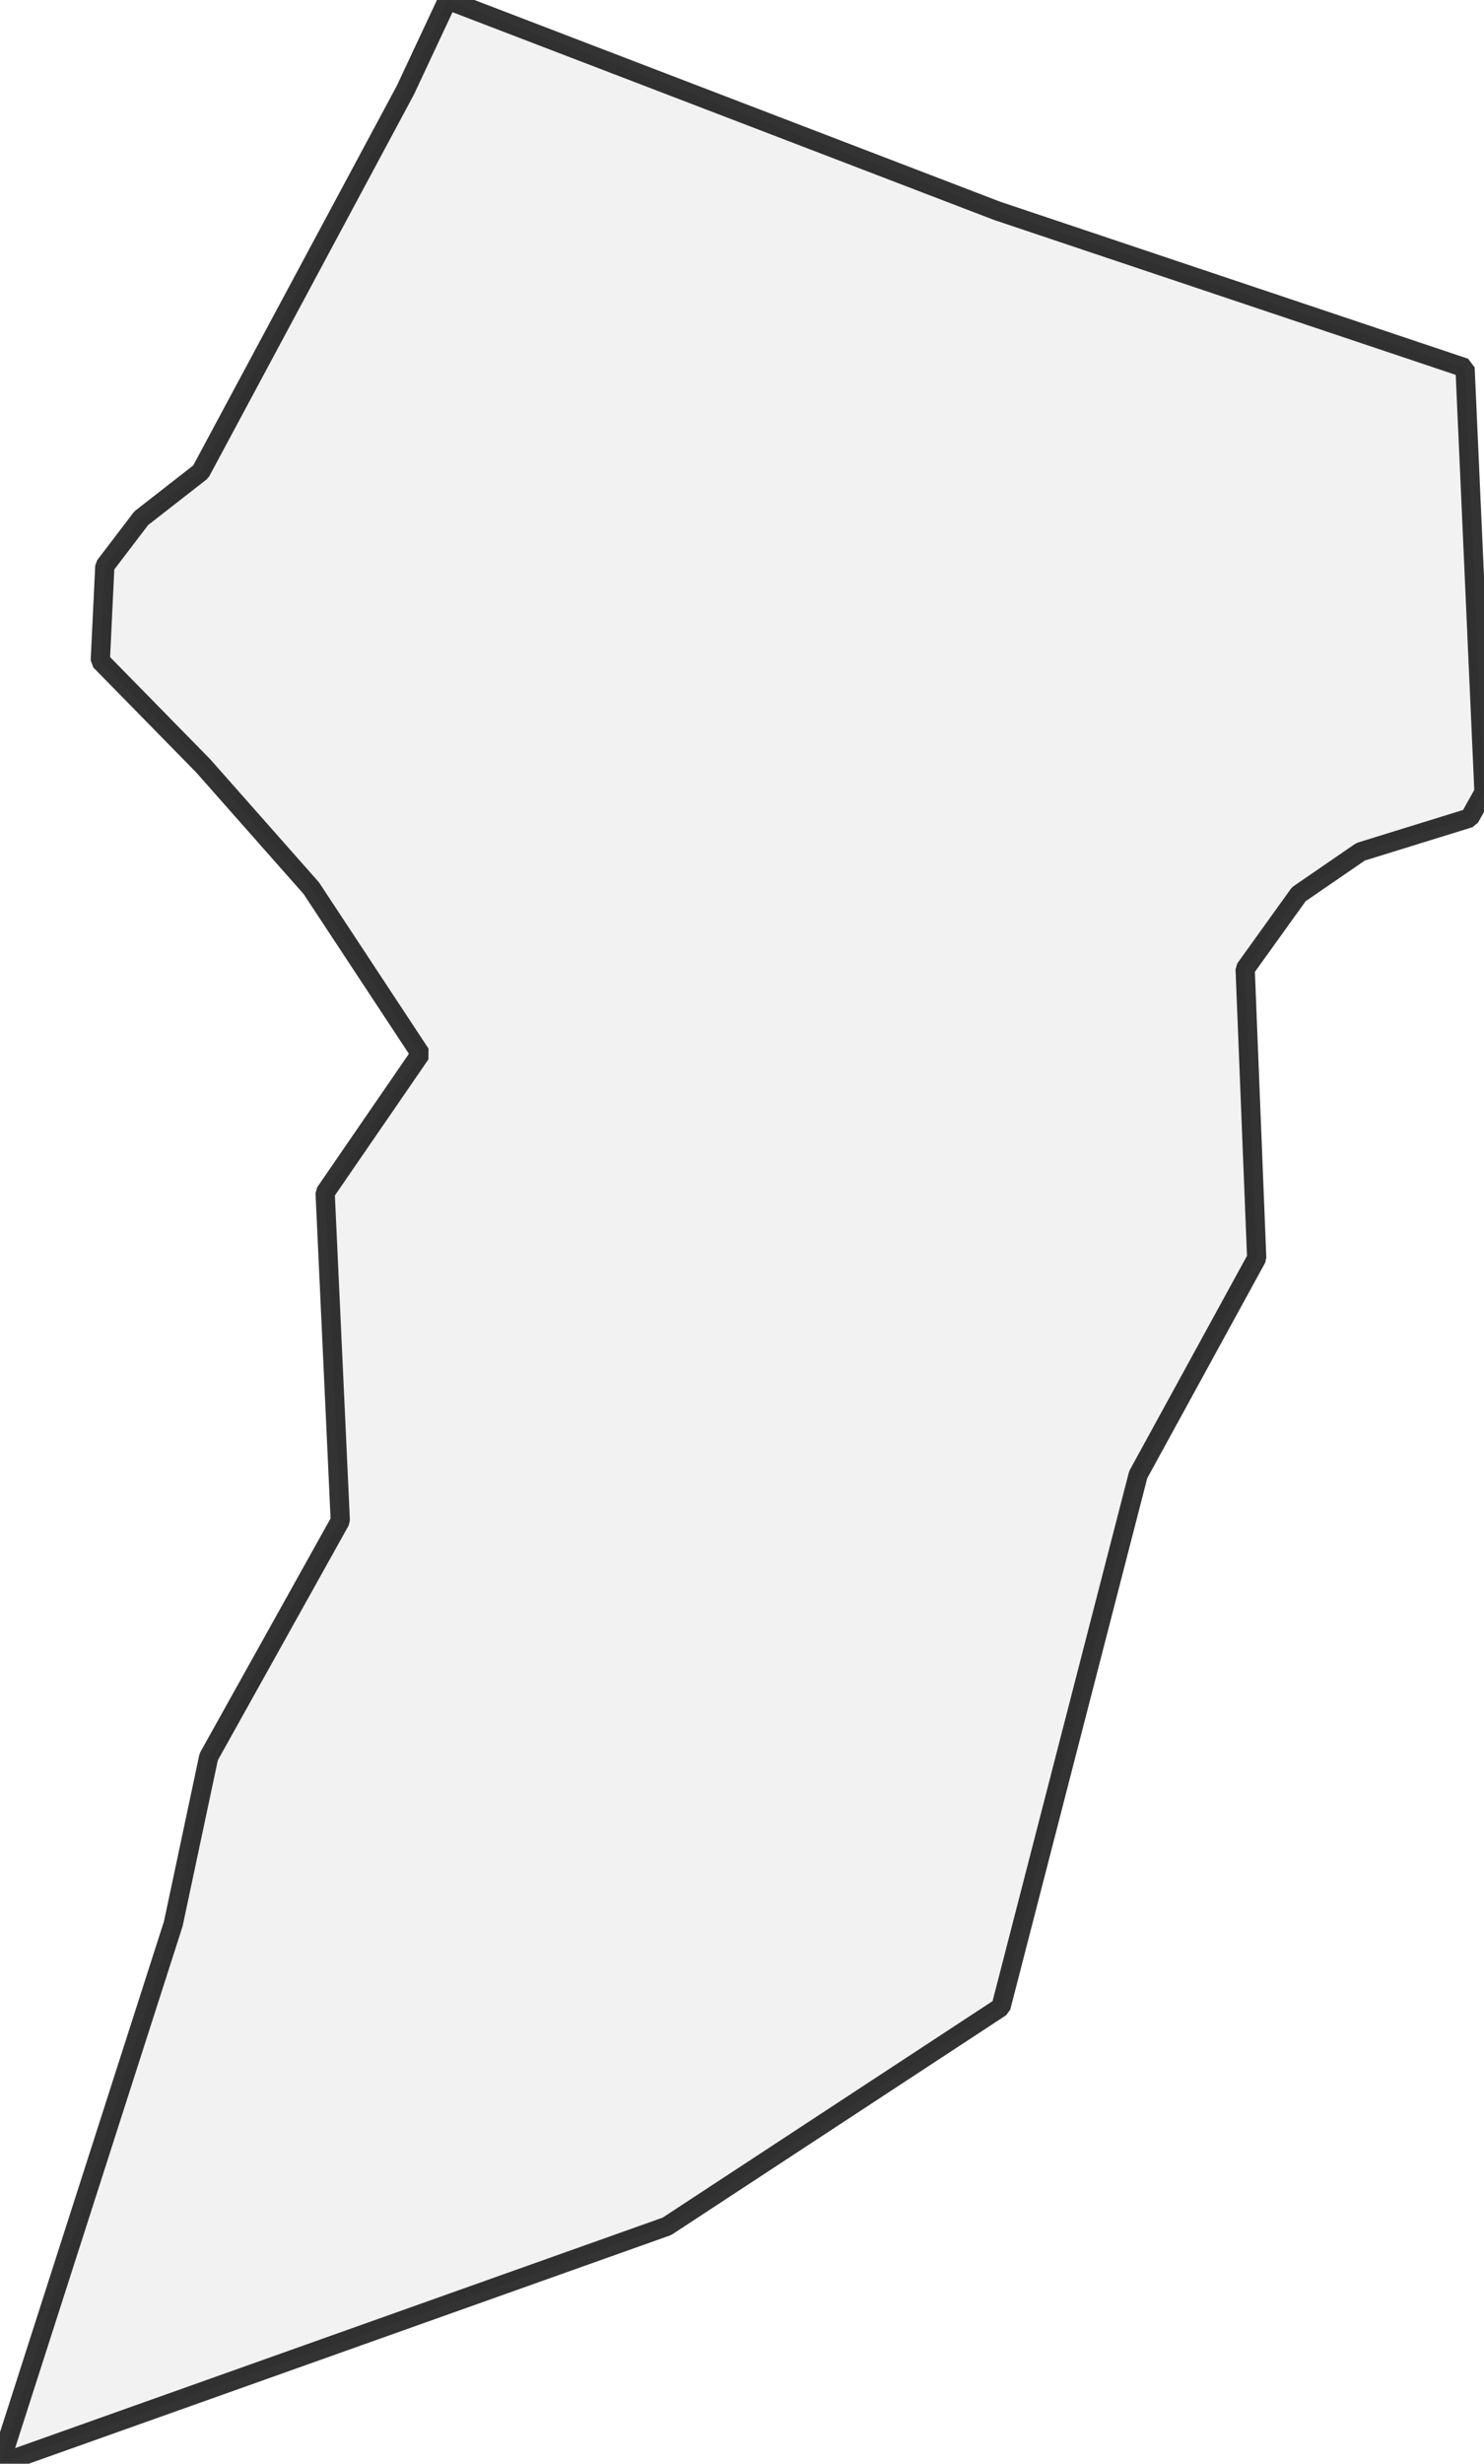 <?xml version="1.0" encoding="UTF-8" standalone="no"?>
<svg viewBox="0 0 154.234 256" xmlns="http://www.w3.org/2000/svg">
  <style>
    g.zone {
      fill: lightgray;
      stroke-width: 2;
      stroke-linecap: square;
      stroke-linejoin: bevel;
      stroke-miterlimit: 3;
      stroke-opacity: 0.8;
      stroke: black;
      fill-opacity: 0.3;
    }
  </style>
  <g class="zone" id="zone">
    <path d="M46.519,0 103.637,21.91 152.264,38.224 154.234,82.319 152.737,84.998 141.408,88.506 134.985,92.919 129.409,100.682 130.611,130.729 118.296,153.23 104.031,208.555 69.315,231.332 0,256 18.008,199.906 21.693,182.548 35.367,158.017 33.791,123.931 43.701,109.509 32.352,92.288 21.122,79.58 10.423,68.665 10.896,58.813 14.679,53.848 20.865,49.021 42.125,9.379 46.519,0Z"/>
  </g>
</svg>